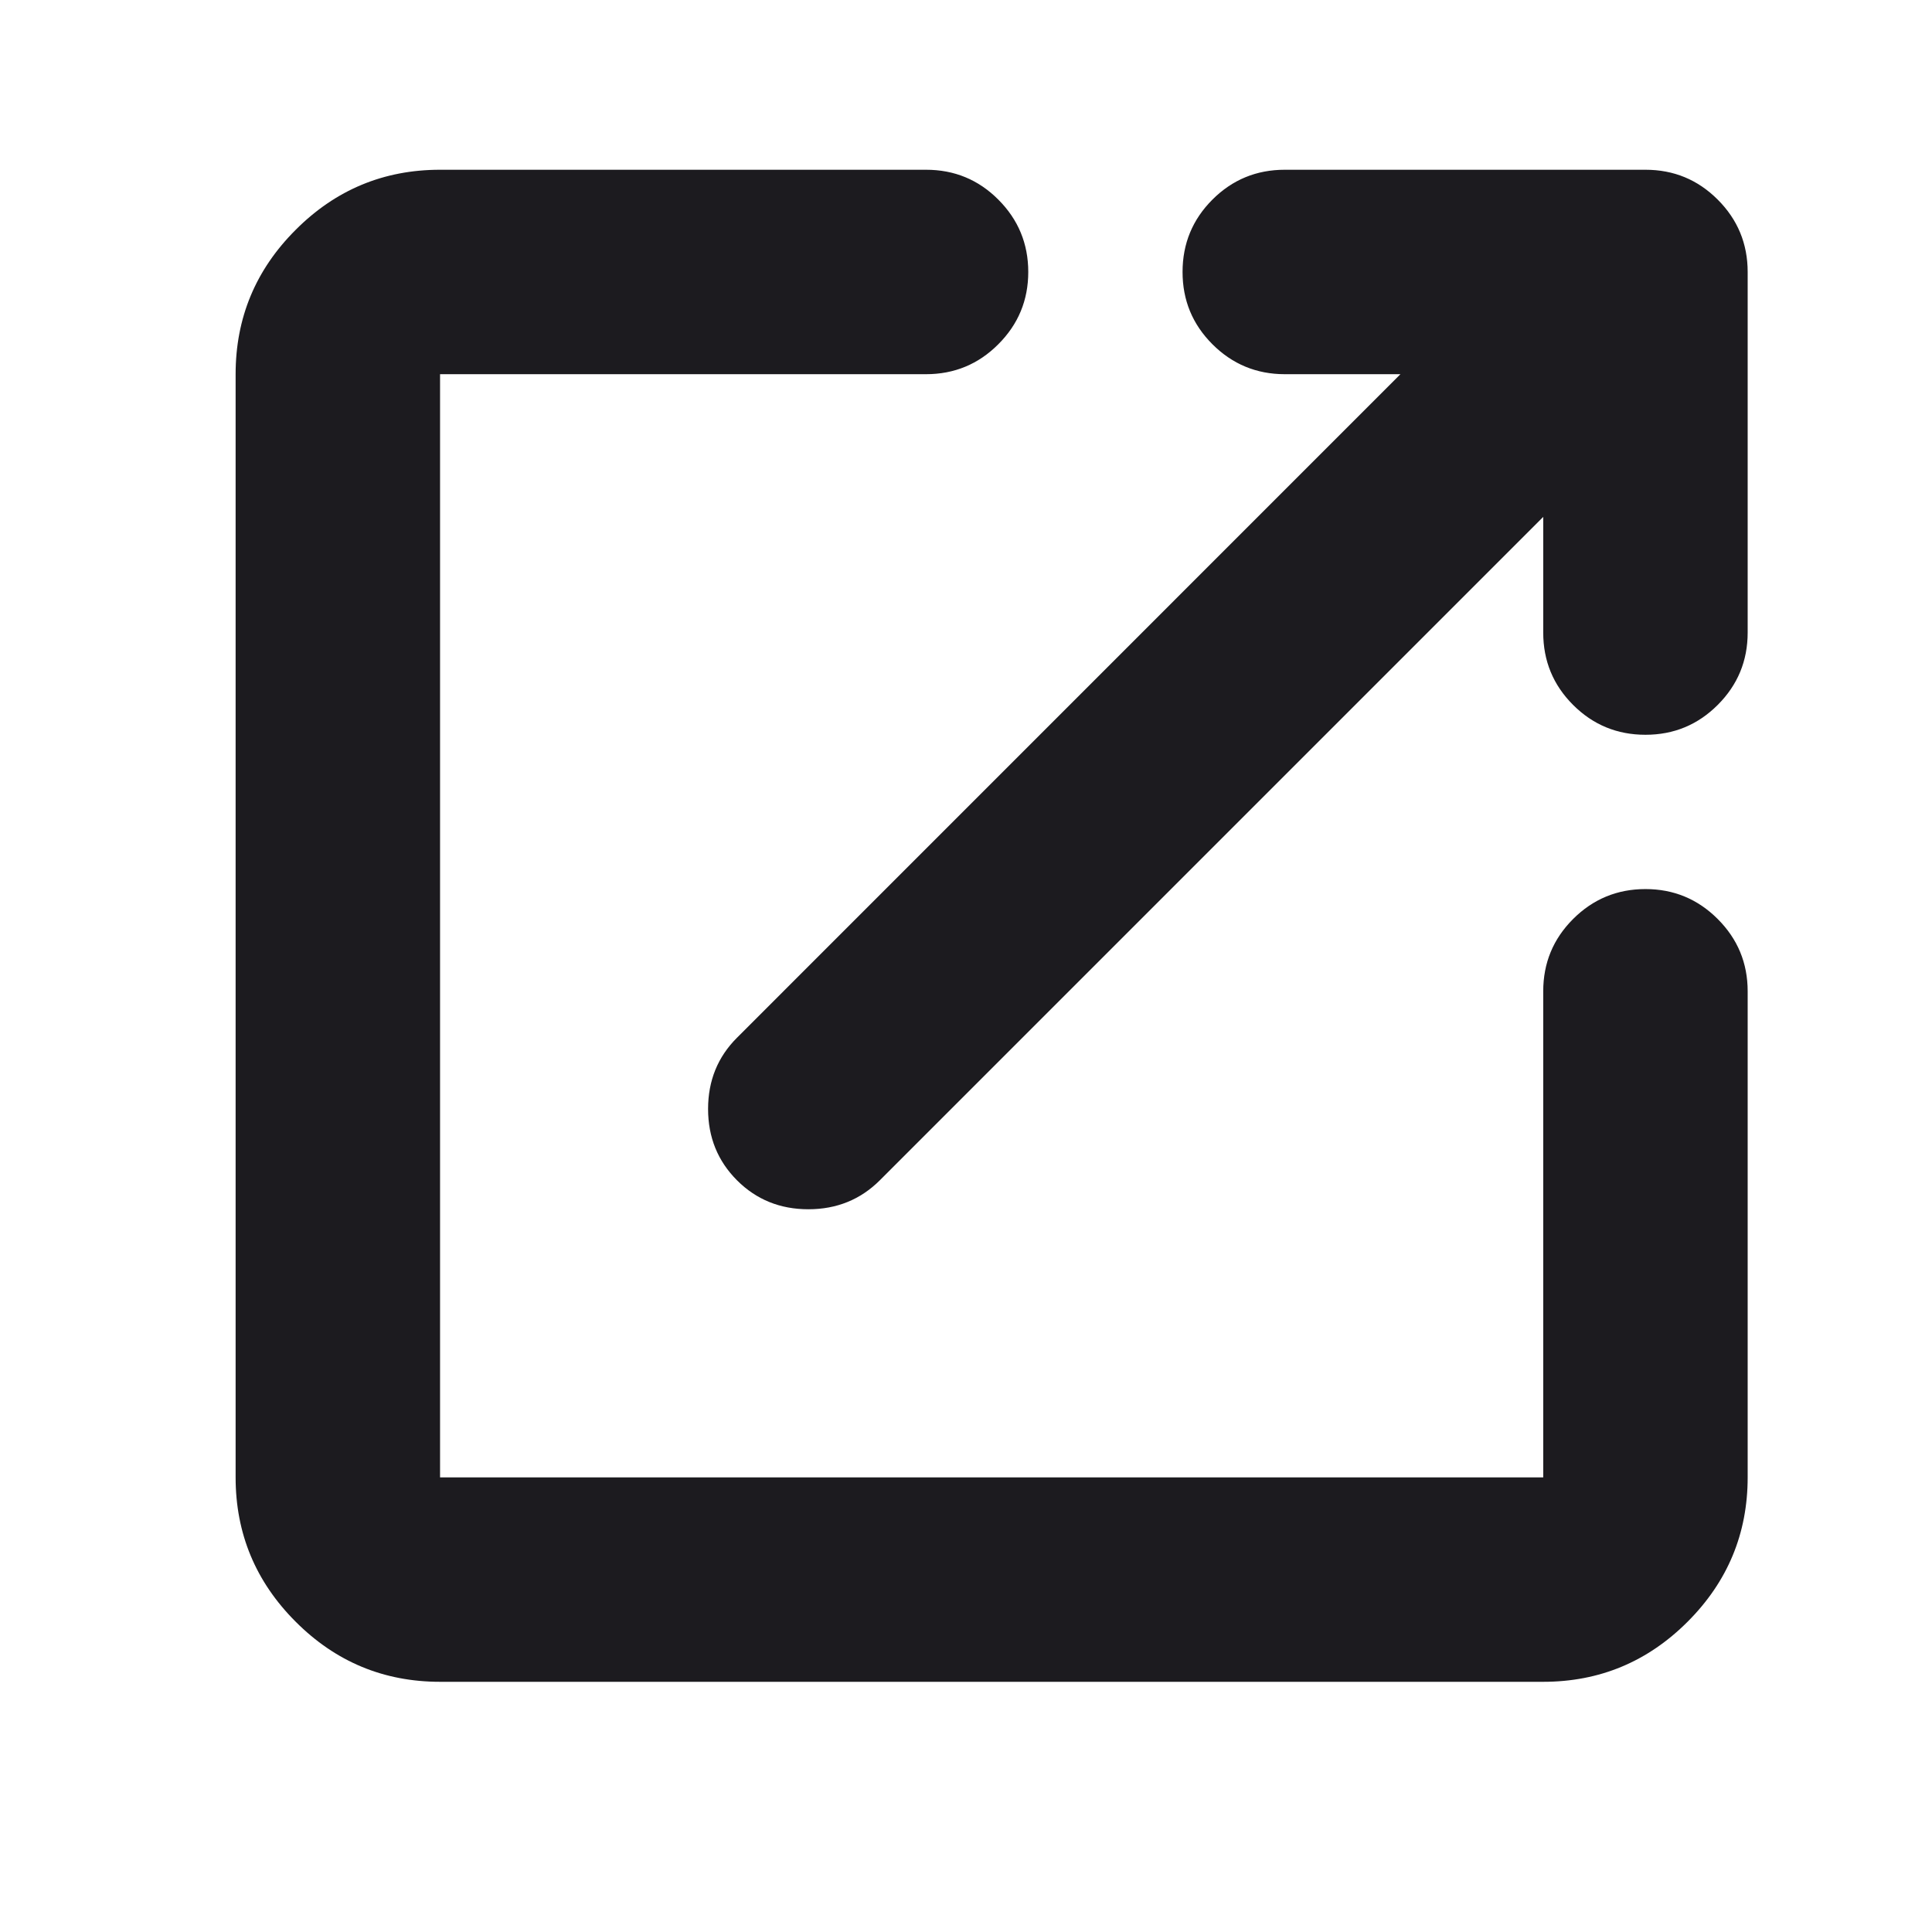<svg width="22" height="22" viewBox="0 0 22 22" fill="none" xmlns="http://www.w3.org/2000/svg">
<mask id="mask0_316_64" style="mask-type:alpha" maskUnits="userSpaceOnUse" x="0" y="0" width="22" height="22">
<rect x="0.75" width="21.083" height="21.083" fill="#D9D9D9"/>
</mask>
<g mask="url(#mask0_316_64)">
<path d="M5.011 19.151C4.37 19.151 3.822 18.923 3.367 18.467C2.911 18.011 2.683 17.463 2.683 16.823V4.261C2.683 3.62 2.911 3.072 3.367 2.617C3.822 2.161 4.37 1.933 5.011 1.933H10.545C10.867 1.933 11.142 2.046 11.368 2.273C11.595 2.5 11.709 2.775 11.709 3.097C11.709 3.419 11.595 3.693 11.368 3.92C11.142 4.147 10.867 4.261 10.545 4.261H5.011V16.823H17.573V11.288C17.573 10.966 17.686 10.692 17.913 10.465C18.14 10.238 18.415 10.124 18.737 10.124C19.059 10.124 19.333 10.238 19.56 10.465C19.787 10.692 19.901 10.966 19.901 11.288V16.823C19.901 17.463 19.673 18.011 19.217 18.467C18.761 18.923 18.213 19.151 17.573 19.151H5.011ZM17.573 5.886L10.018 13.441C9.798 13.66 9.527 13.77 9.205 13.77C8.883 13.77 8.612 13.66 8.393 13.441C8.173 13.221 8.063 12.95 8.063 12.628C8.063 12.306 8.173 12.035 8.393 11.816L15.947 4.261H14.63C14.308 4.261 14.033 4.147 13.806 3.92C13.579 3.693 13.466 3.419 13.466 3.097C13.466 2.775 13.579 2.5 13.806 2.273C14.033 2.046 14.308 1.933 14.63 1.933H18.737C19.059 1.933 19.333 2.046 19.56 2.273C19.787 2.5 19.901 2.775 19.901 3.097V7.203C19.901 7.526 19.787 7.8 19.56 8.027C19.333 8.254 19.059 8.367 18.737 8.367C18.415 8.367 18.14 8.254 17.913 8.027C17.686 7.8 17.573 7.526 17.573 7.203V5.886Z" fill="#1C1B1F"/>
</g>
</svg>
